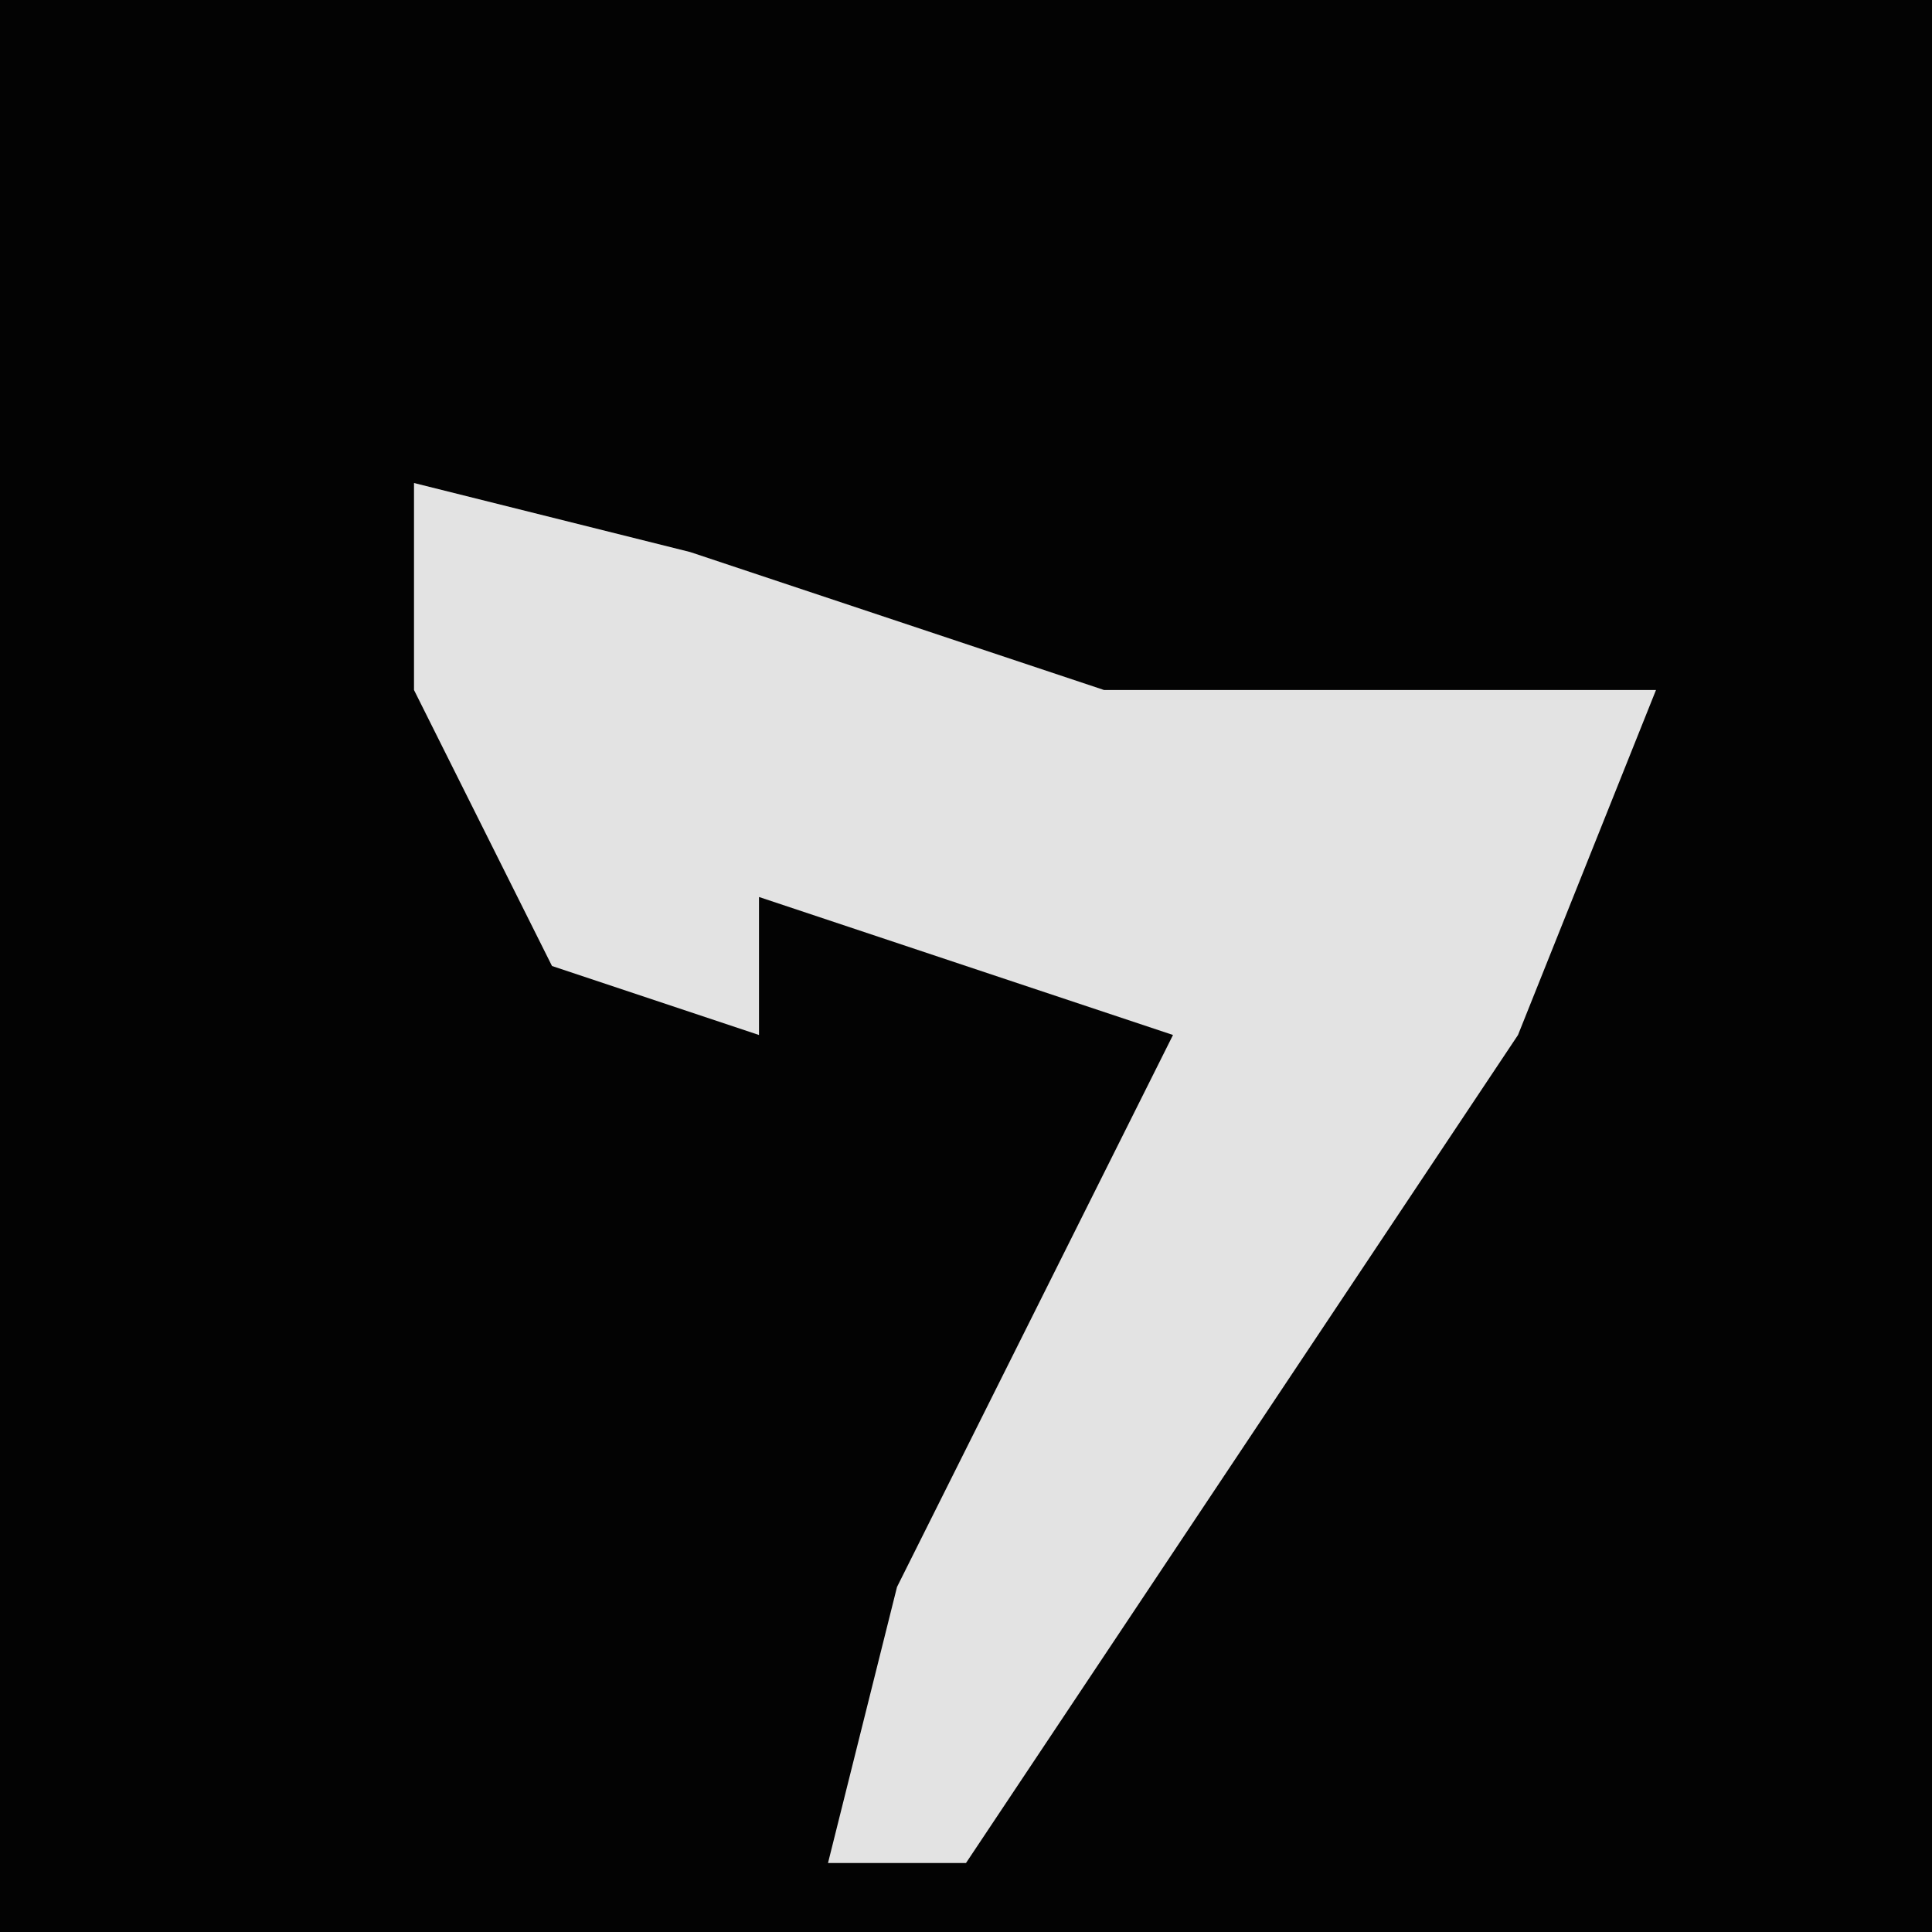 <?xml version="1.0" encoding="UTF-8"?>
<svg version="1.1" xmlns="http://www.w3.org/2000/svg" width="28" height="28">
<path d="M0,0 L28,0 L28,28 L0,28 Z " fill="#030303" transform="translate(0,0)"/>
<path d="M0,0 L4,1 L10,3 L18,3 L16,8 L8,20 L6,20 L7,16 L11,8 L5,6 L5,8 L2,7 L0,3 Z " fill="#E3E3E3" transform="translate(6,7)"/>
</svg>
